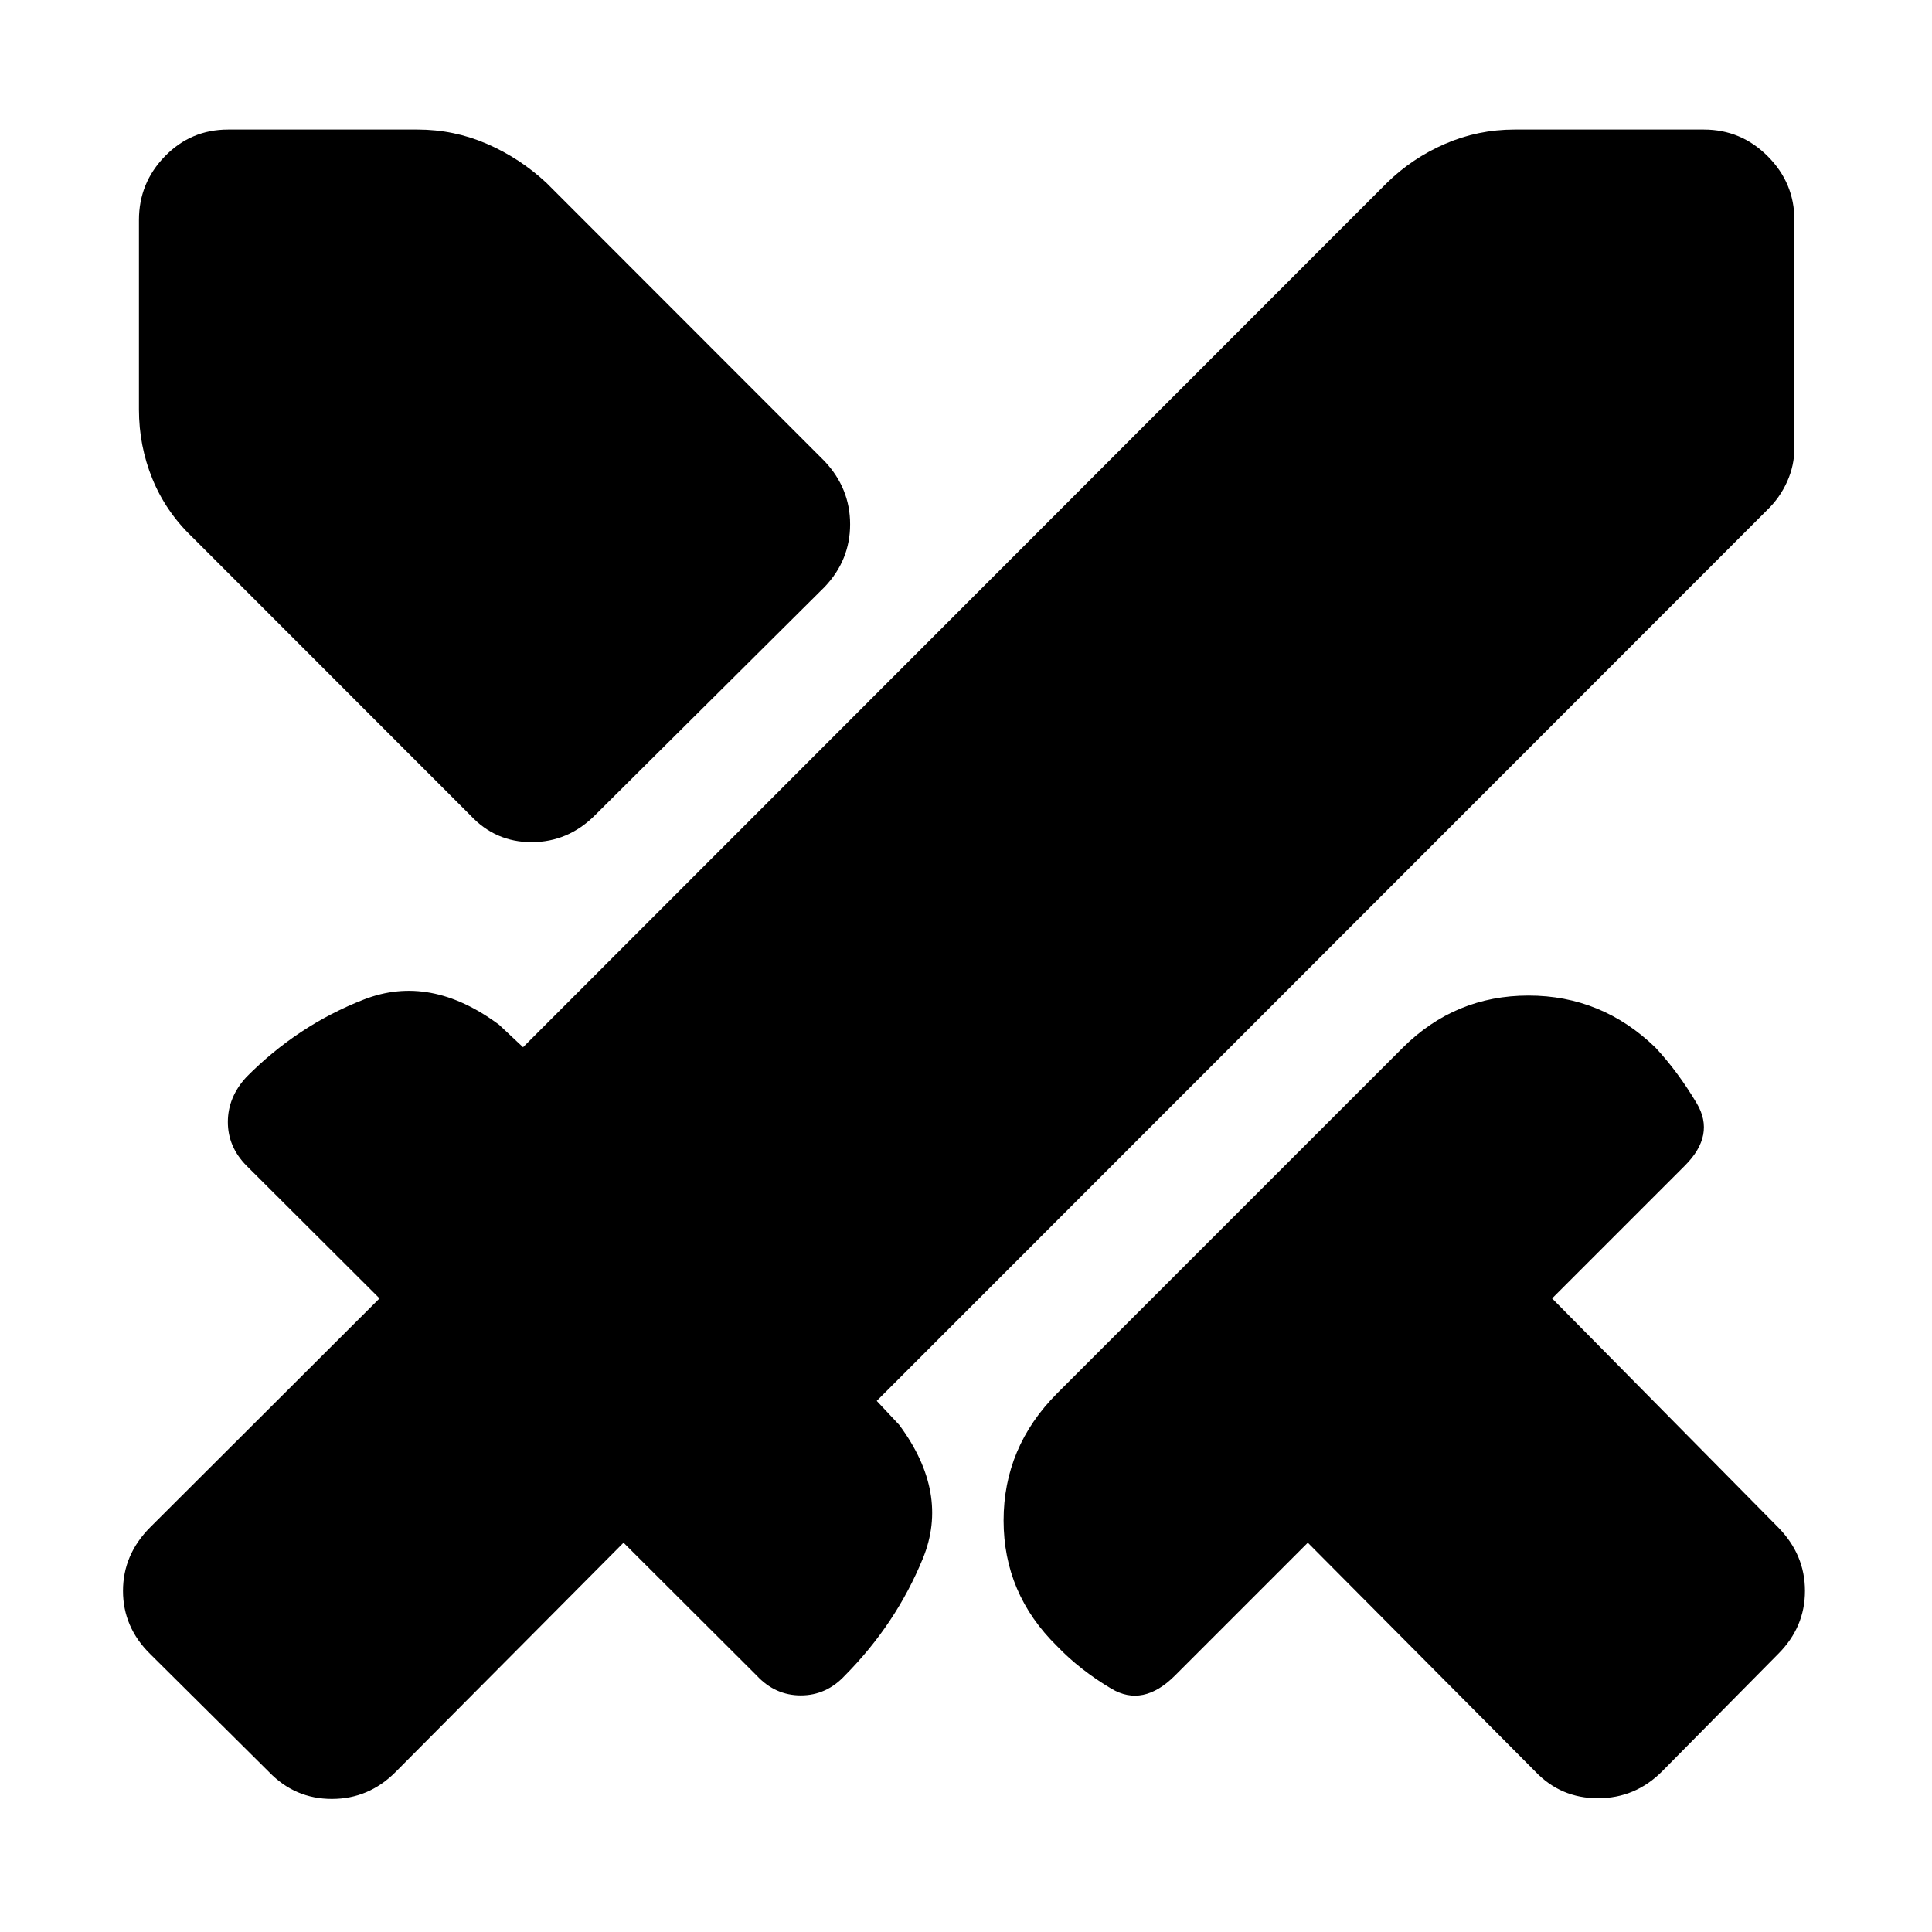 <svg xmlns="http://www.w3.org/2000/svg" height="40" viewBox="0 -960 960 960" width="40"><path d="M762.85-79.76 649.84-193.44l-66.02 66.03q-15.86 15.85-31.57 6.52-15.71-9.34-27.05-21.19-26.52-26.01-26.52-62.41 0-36.41 26.52-63.08l171.89-171.9q26.01-25.85 62.42-25.85 36.4 0 63.08 25.85 11.18 12.01 20.52 27.72 9.33 15.71-5.86 30.9l-66.02 66.02 112.34 113.77q13.31 13.55 13.31 31.57t-13.31 31.32l-57.74 58.41q-13.3 13.3-31.82 13.3t-31.16-13.3Zm115.24-626.82L435.64-263.9l11.18 11.92q25.06 33.8 11.77 66.32-13.29 32.52-38.79 58.25-9.18 9.85-21.89 9.85t-21.9-9.85l-66.18-66.03L196.49-79.43q-13.31 13.31-31.58 13.31-18.28 0-31.16-13.31l-59.16-58.74q-13.47-13.3-13.47-31.32t13.47-31.57l114-113.77-66.18-66.02q-9.19-9.35-9.19-21.64 0-12.3 9.19-22.31 25.5-25.74 58.43-38.57 32.94-12.84 67.14 12.55l11.92 11.18 429.23-429.48q12.54-12.3 28.92-19.41 16.38-7.1 34.49-7.1h94.13q18.45 0 31.7 13.26 13.26 13.25 13.26 31.7v113.24q0 8.73-3.61 16.75t-9.93 14.1ZM233.8-554.8 95.55-693.13q-13.13-12.54-19.82-28.92-6.69-16.38-6.69-34.49v-94.13q0-18.45 12.92-31.7 12.92-13.26 31.37-13.26h94.13q18.11 0 34.49 7.1 16.38 7.11 29.59 19.41l138.24 138.33q12.64 13.46 12.64 31.29 0 17.82-12.64 31.12L295.54-554.8q-13.3 13.22-31.32 13.26-18.02.04-30.42-13.26Z"/></svg>